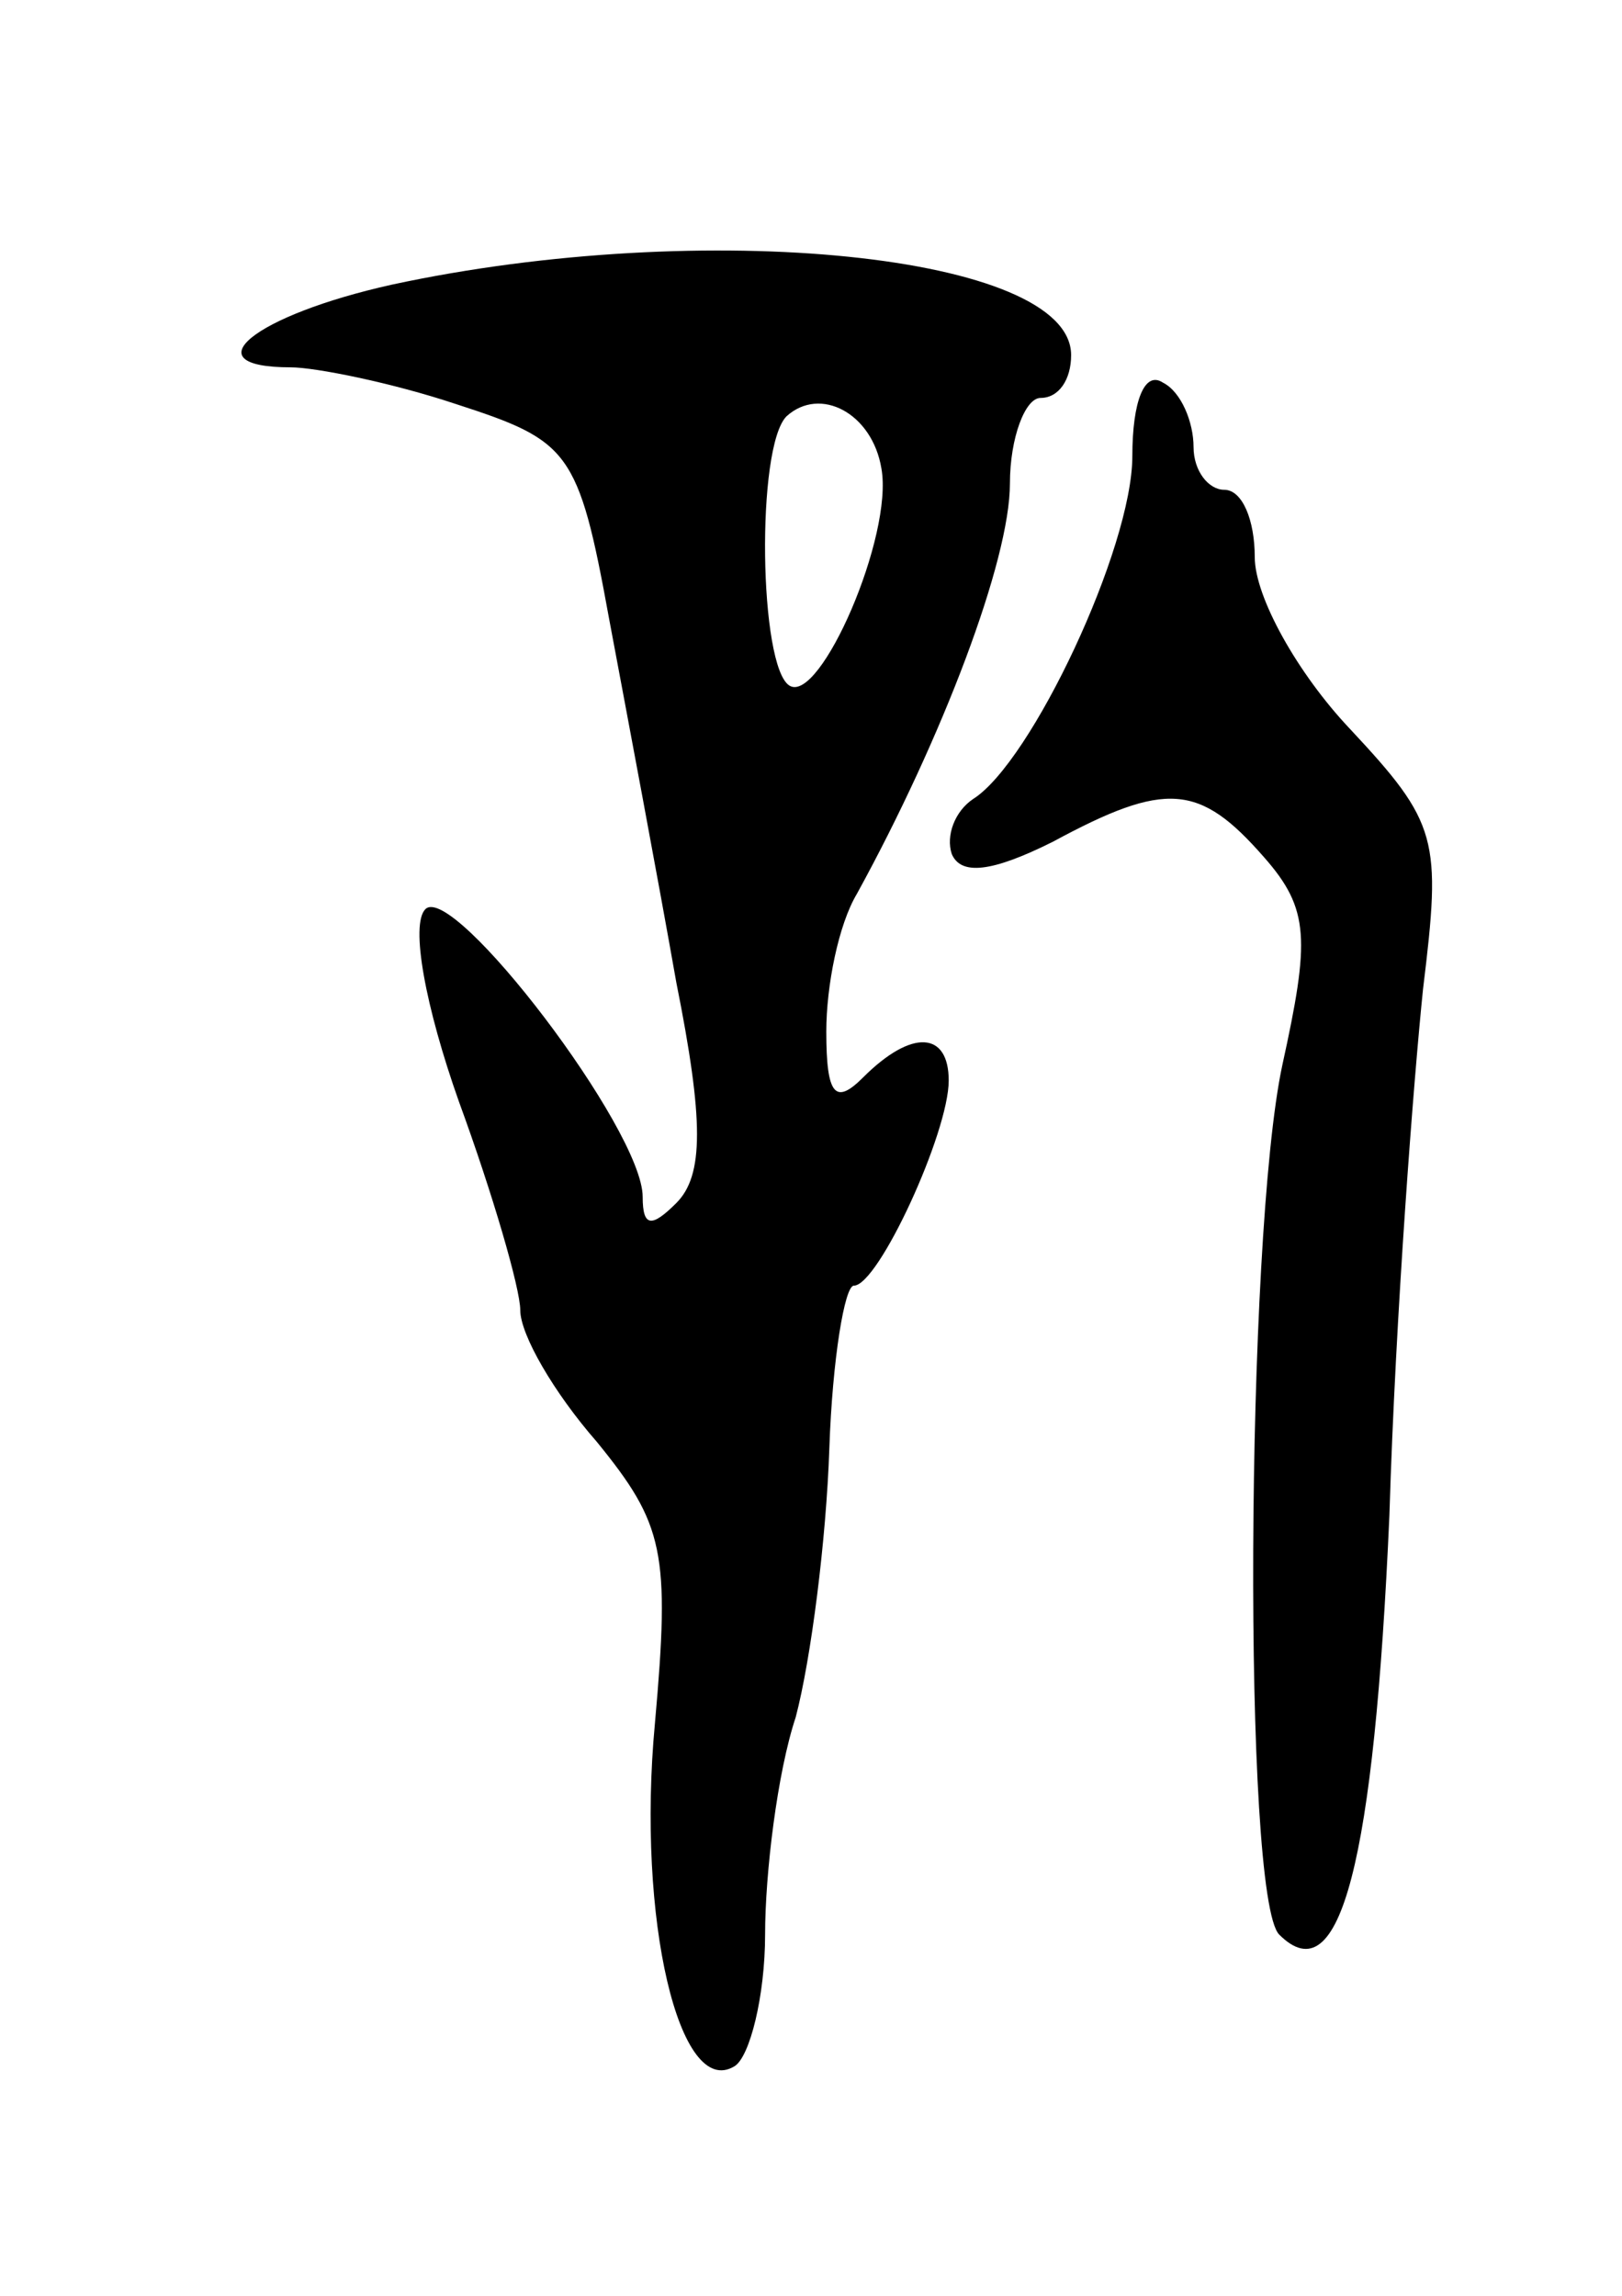 <svg version="1.0" xmlns="http://www.w3.org/2000/svg"
 width="53pt" height="75pt" viewBox="0 0 53 75"
 preserveAspectRatio="xMidYMid meet">
<g transform="translate(0,75) scale(0.1,-0.1)"
fill="#000000" stroke="none">
<path d="M128 657 c-45 -10 -66 -27 -33 -27 8 0 33 -5 54 -12 37 -12 40 -15
50 -70 6 -32 16 -85 22 -119 9 -45 9 -63 0 -72 -8 -8 -11 -8 -11 2 0 22 -62
103 -71 94 -5 -5 0 -32 11 -63 11 -30 20 -61 20 -68 0 -8 11 -27 25 -43 22
-27 24 -36 19 -92 -6 -64 8 -123 26 -112 5 3 10 23 10 43 0 20 4 53 10 71 5
19 10 58 11 88 1 29 5 53 8 53 8 0 31 50 31 67 0 16 -12 17 -28 1 -9 -9 -12
-6 -12 15 0 15 4 35 10 45 28 51 50 109 50 134 0 15 5 28 10 28 6 0 10 6 10
14 0 33 -120 45 -222 23z m160 -60 c4 -22 -20 -77 -30 -71 -10 6 -11 78 -1 88
11 10 28 1 31 -17z"/>
<path d="M370 601 c0 -30 -33 -100 -52 -112 -6 -4 -9 -12 -7 -18 3 -7 13 -6
33 4 37 20 48 19 69 -5 15 -17 15 -27 6 -68 -12 -56 -13 -272 -1 -284 20 -20
31 24 36 137 2 66 8 143 11 172 6 49 5 54 -24 85 -17 18 -31 43 -31 56 0 12
-4 22 -10 22 -5 0 -10 6 -10 14 0 8 -4 18 -10 21 -6 4 -10 -6 -10 -24z"/>
</g>
</svg>
